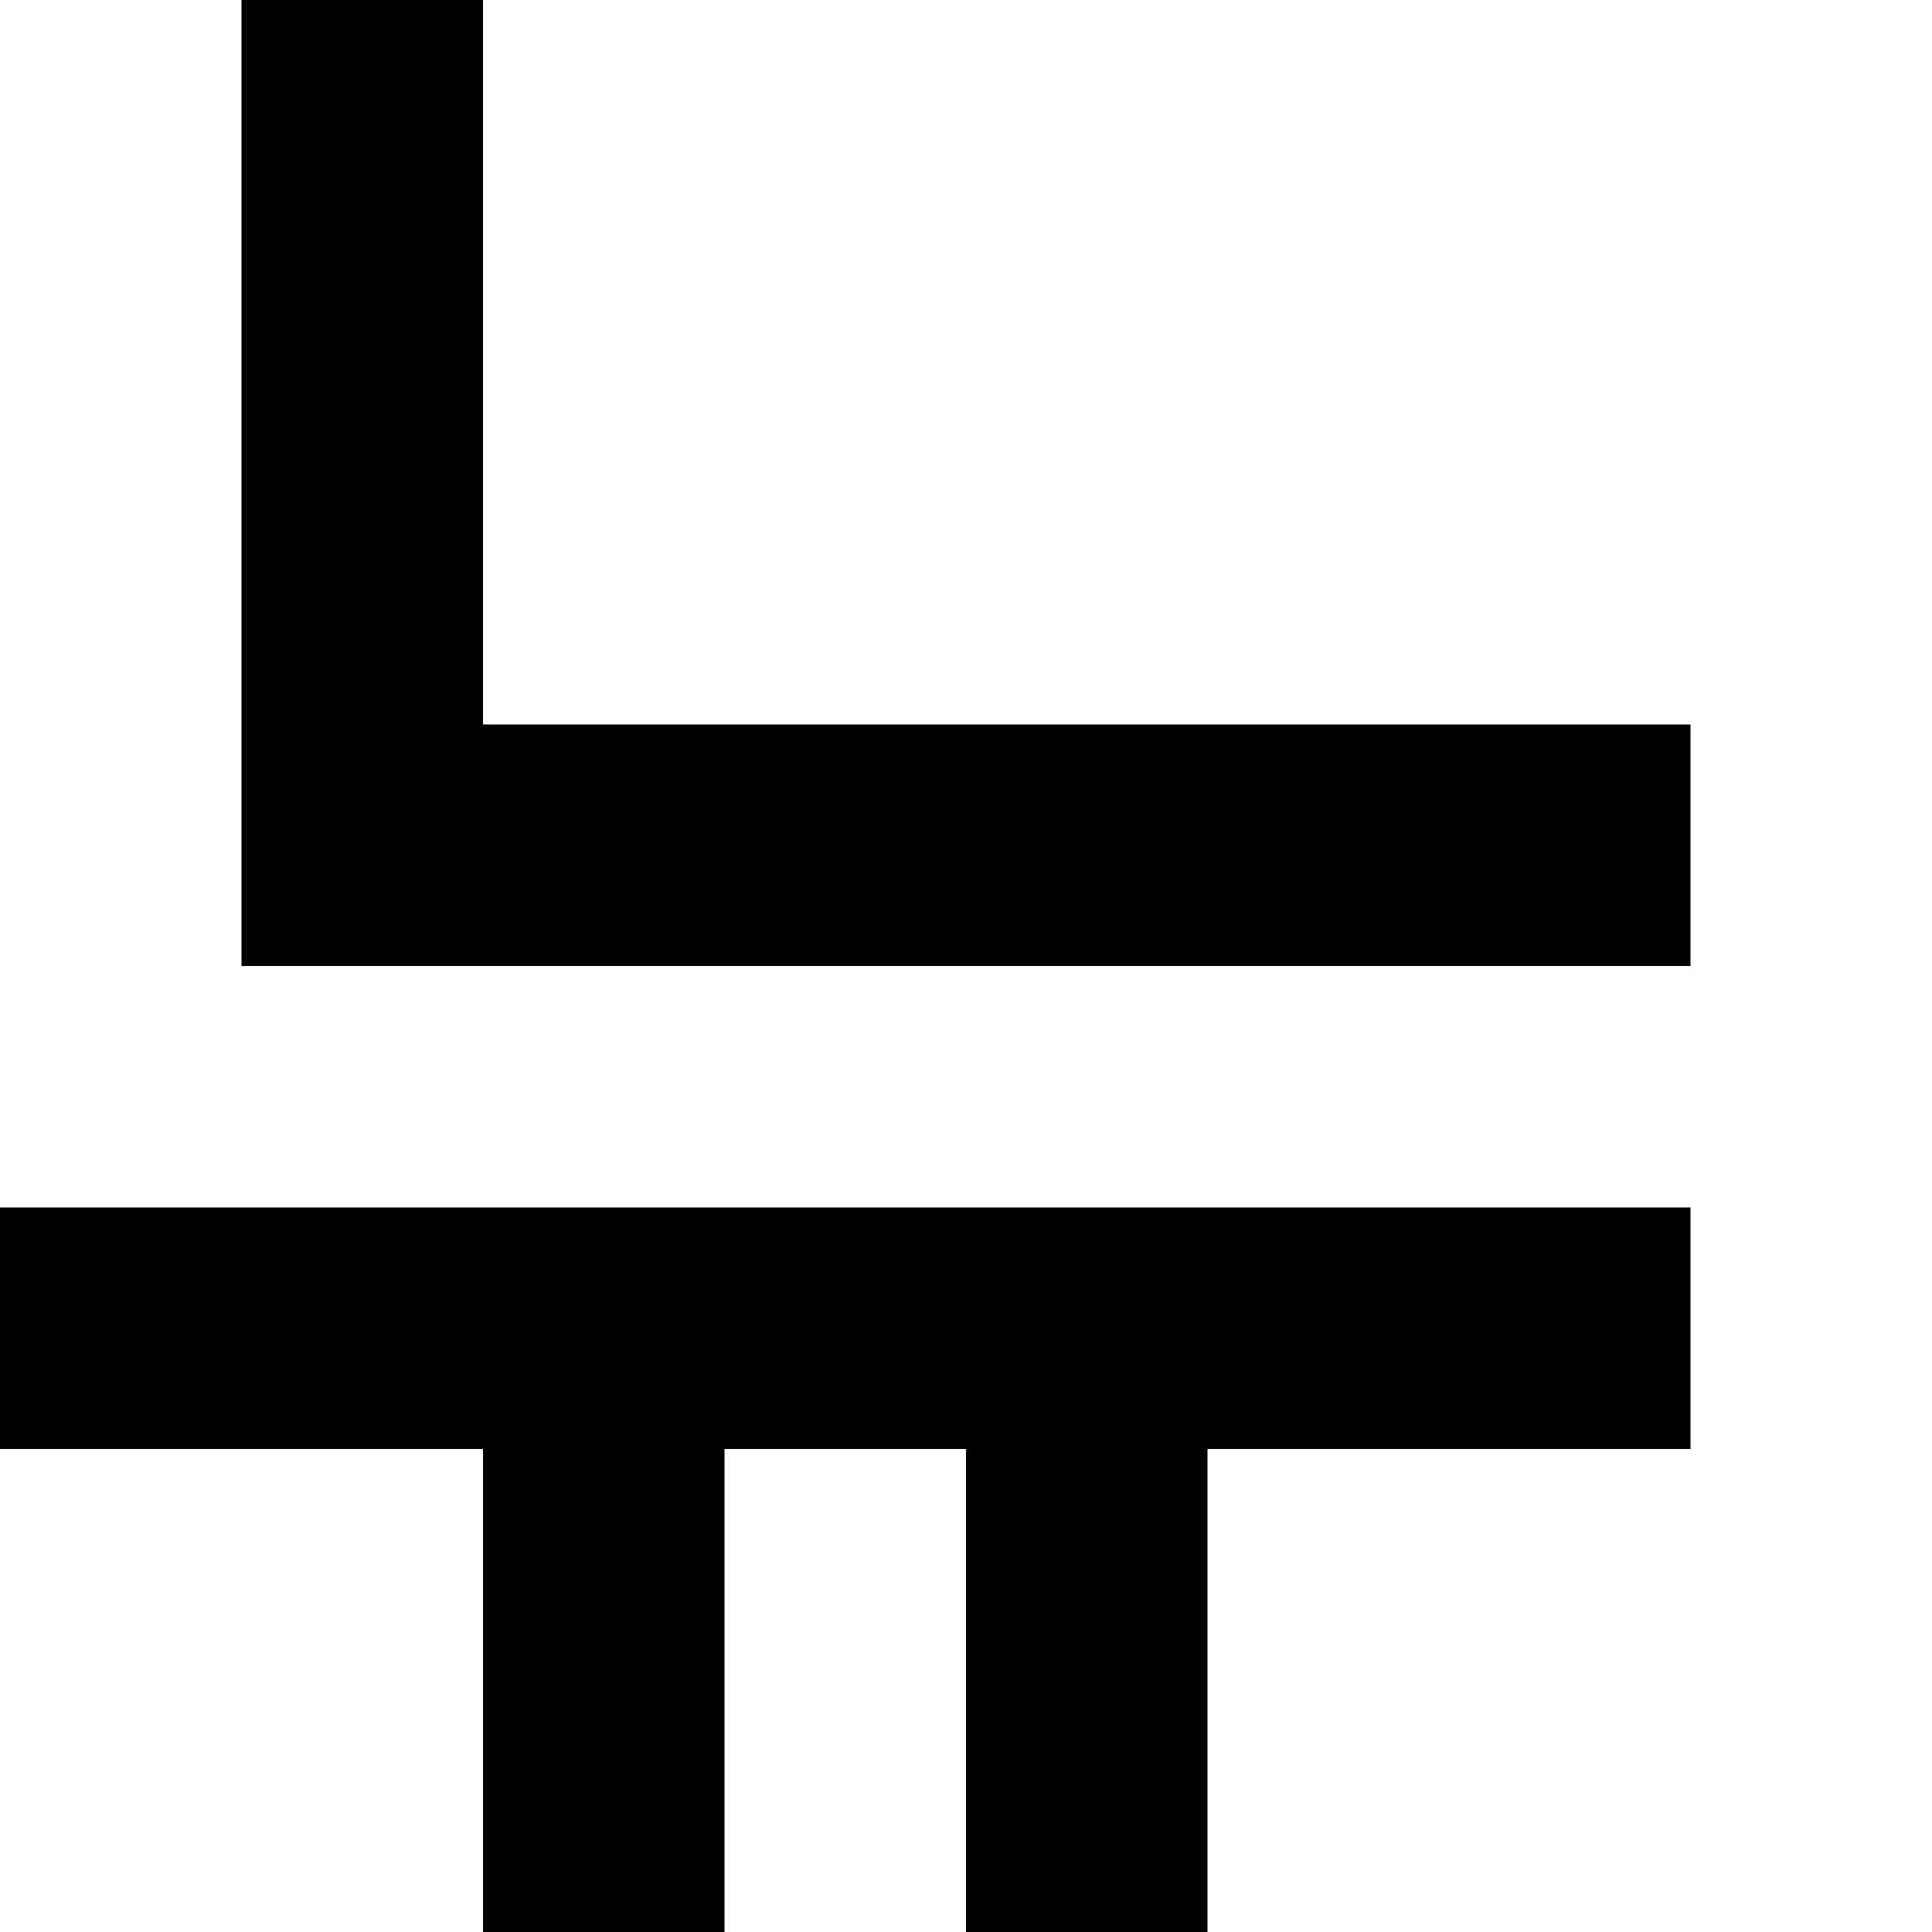 <svg viewBox="0 0 8 8" xmlns="http://www.w3.org/2000/svg"><path d="M1 0h1v1H1zM1 1h1v1H1zM1 2h1v1H1zM1 3h1v1H1zM2 3h1v1H2zM3 3h1v1H3zM4 3h1v1H4zM5 3h1v1H5zM6 3h1v1H6zM0 5h1v1H0zM1 5h1v1H1zM2 5h1v1H2zM3 5h1v1H3zM4 5h1v1H4zM5 5h1v1H5zM6 5h1v1H6zM2 6h1v1H2zM4 6h1v1H4zM2 7h1v1H2zM4 7h1v1H4z"/></svg>